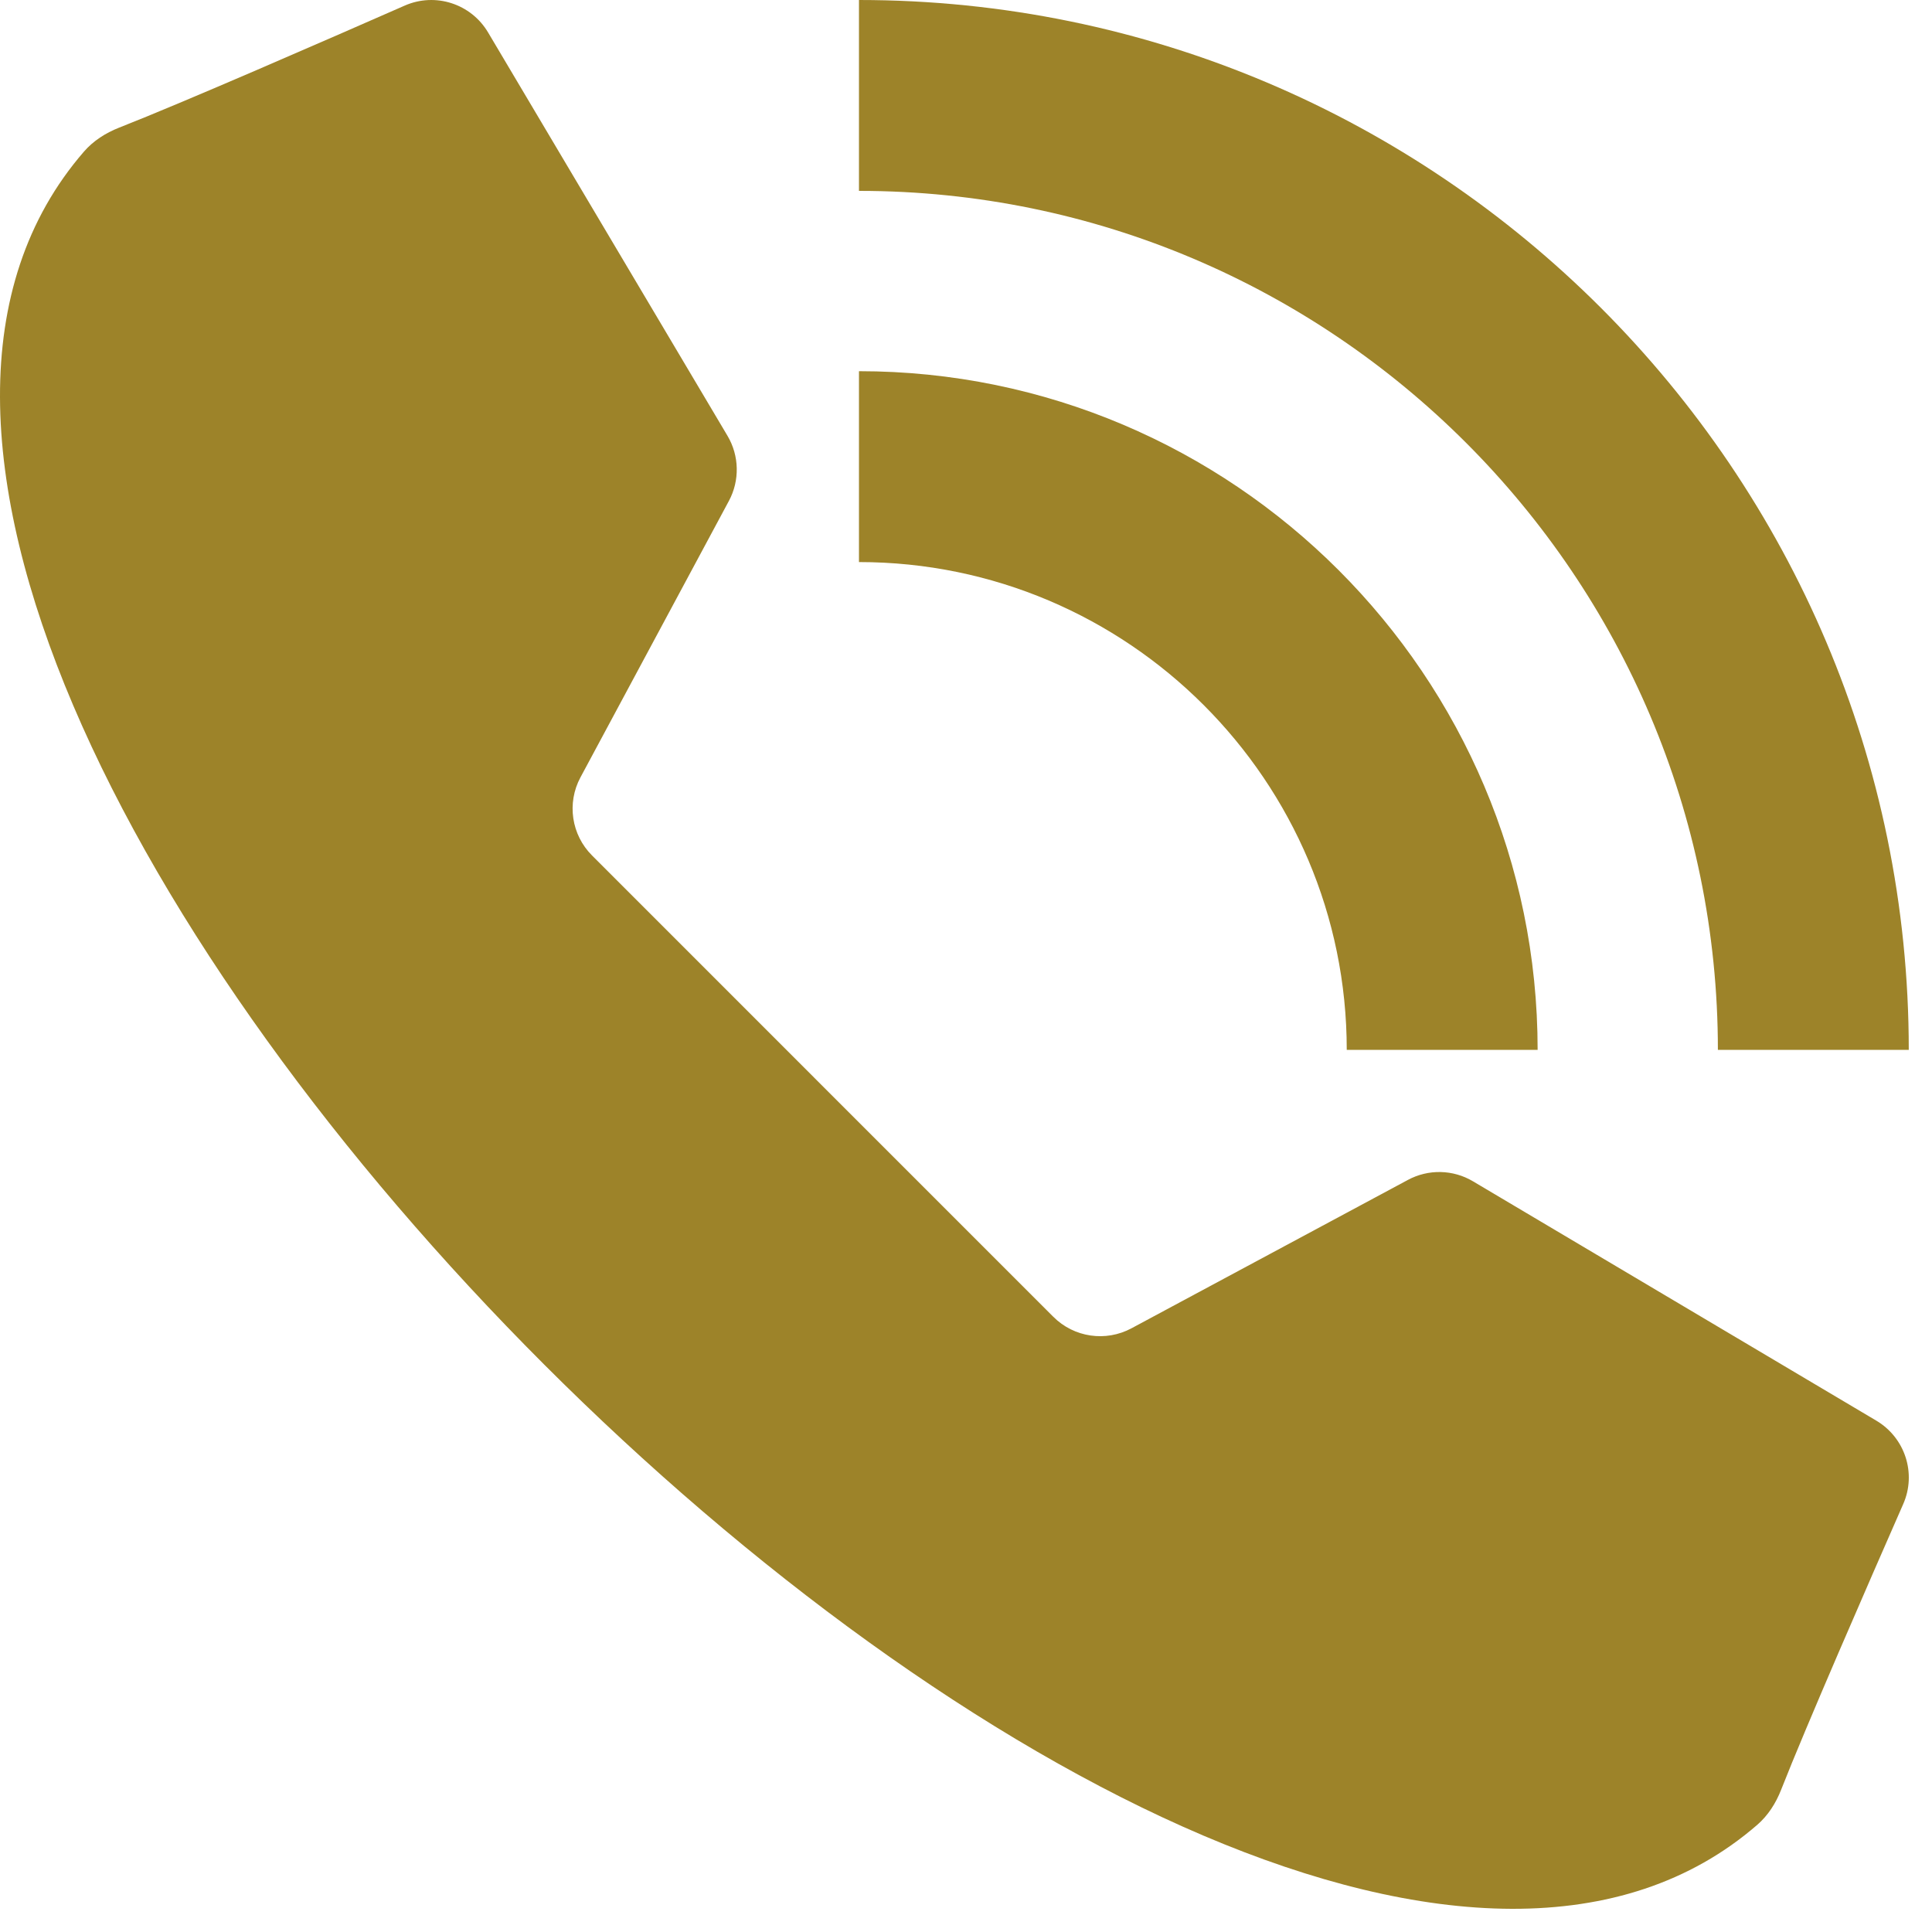 <svg width="40" height="40" viewBox="0 0 40 40" fill="none" xmlns="http://www.w3.org/2000/svg">
<path d="M17.032 22.487L21.808 27.263C22.236 27.691 22.893 27.787 23.426 27.501L29.149 24.429C29.572 24.201 30.084 24.212 30.497 24.458L38.847 29.413C39.443 29.767 39.683 30.506 39.404 31.14C38.691 32.764 37.392 35.74 36.876 37.056C36.767 37.334 36.606 37.587 36.381 37.782C30.816 42.606 19.743 36.728 11.268 28.253C2.792 19.777 -3.086 8.704 1.738 3.139C1.933 2.914 2.187 2.753 2.463 2.644C3.779 2.128 6.756 0.829 8.379 0.116C9.014 -0.163 9.753 0.077 10.106 0.673L15.062 9.023C15.307 9.436 15.318 9.948 15.091 10.371L12.018 16.094C11.732 16.626 11.829 17.284 12.257 17.711L17.032 22.487Z" fill="#9D8329"/>
<path d="M39.519 21.736H35.567C35.567 11.93 27.59 3.952 17.784 3.952V0C29.768 0 39.519 9.751 39.519 21.736Z" fill="#9D8329"/>
<path d="M31.835 21.736H27.883C27.883 16.167 23.353 11.637 17.784 11.637V7.685C25.532 7.685 31.835 13.988 31.835 21.736Z" fill="#9D8329"/>
</svg>
